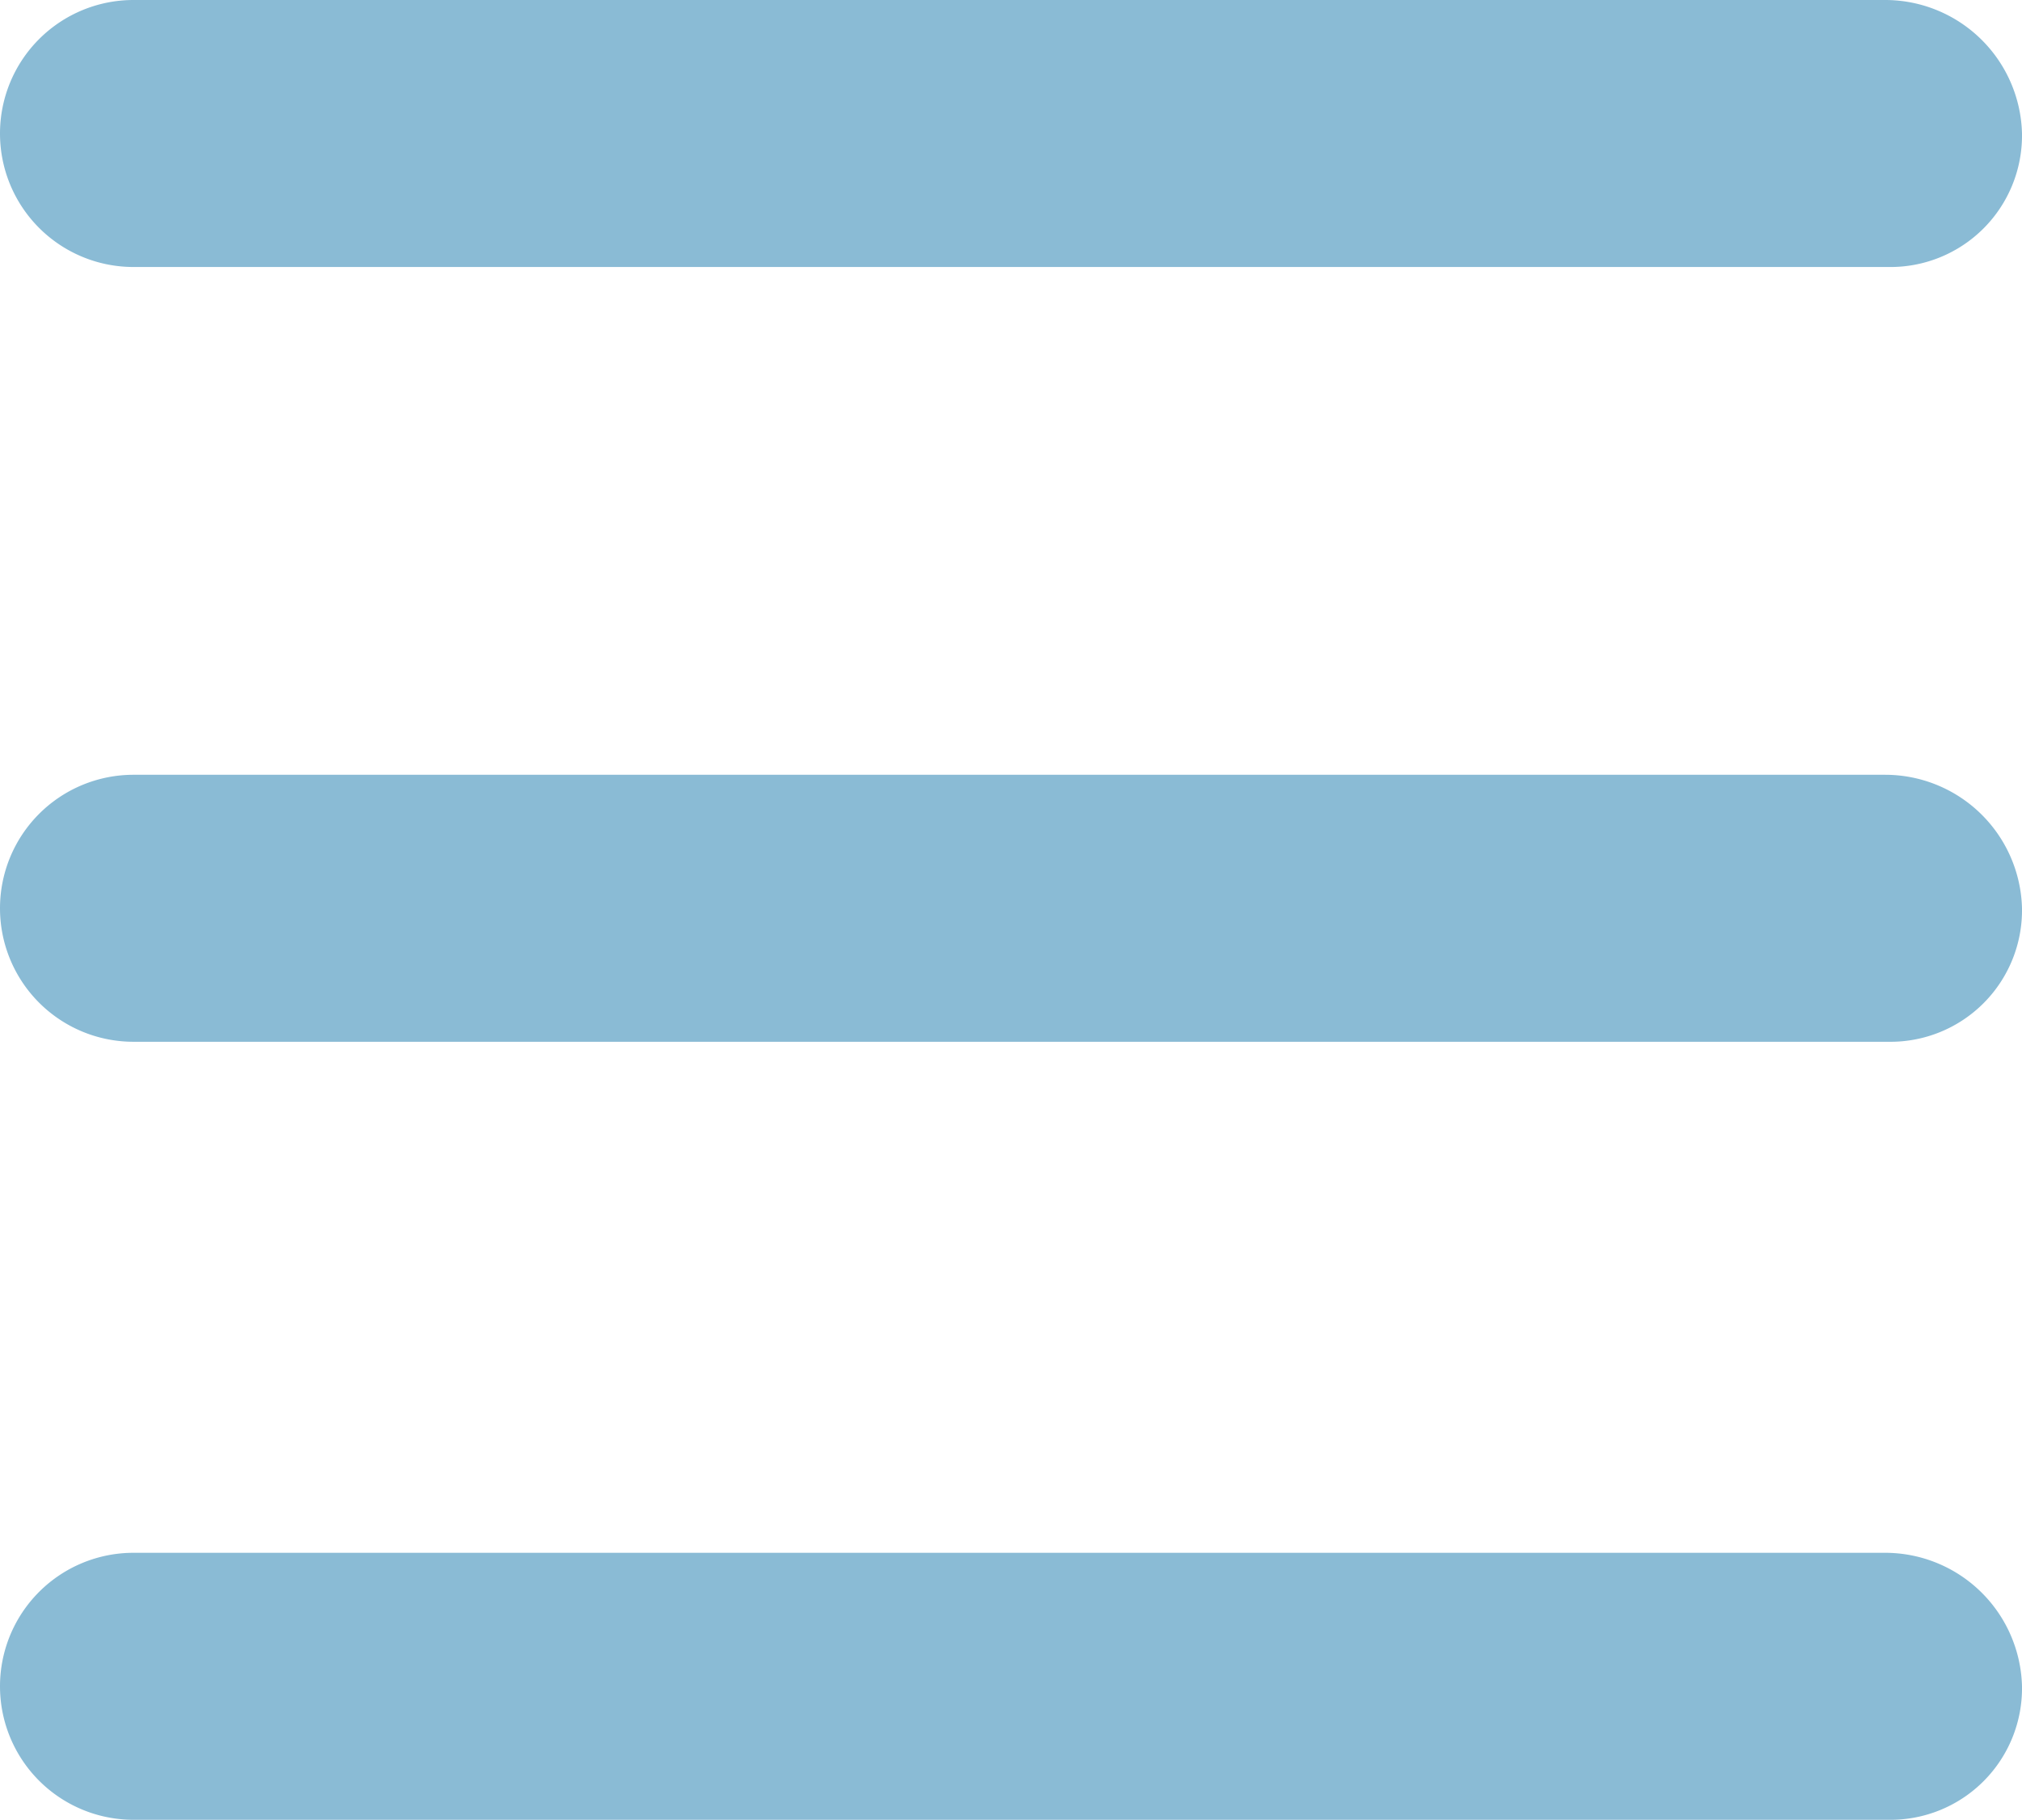 <svg xmlns="http://www.w3.org/2000/svg" width="19.98" height="17.98" viewBox="0 0 19.98 17.98">
    <defs>
        <style>
            .cls-1{fill:#8abbd5}
        </style>
    </defs>
    <g id="menu_1_" data-name="menu (1)" transform="translate(-33.5 -34.5)">
        <g id="Group_2913" data-name="Group 2913" transform="translate(33.5 33.5)">
            <path id="Path_1205" d="M52.129 33.5h-17.31a1.319 1.319 0 1 0 0 2.638h17.342a1.3 1.3 0 0 0 1.319-1.319 1.353 1.353 0 0 0-1.351-1.319z" class="cls-1" data-name="Path 1205" transform="translate(-33.5 -32.5)"/>
            <path id="Path_1206" d="M52.129 87.4h-17.31a1.319 1.319 0 1 0 0 2.638h17.342a1.3 1.3 0 0 0 1.319-1.319 1.353 1.353 0 0 0-1.351-1.319z" class="cls-1" data-name="Path 1206" transform="translate(-33.5 -71.058)"/>
            <path id="Path_1207" d="M52.129 60.4h-17.31a1.319 1.319 0 1 0 0 2.638h17.342a1.3 1.3 0 0 0 1.319-1.319 1.353 1.353 0 0 0-1.351-1.319z" class="cls-1" data-name="Path 1207" transform="translate(-33.5 -51.745)"/>
        </g>
    </g>
</svg>
